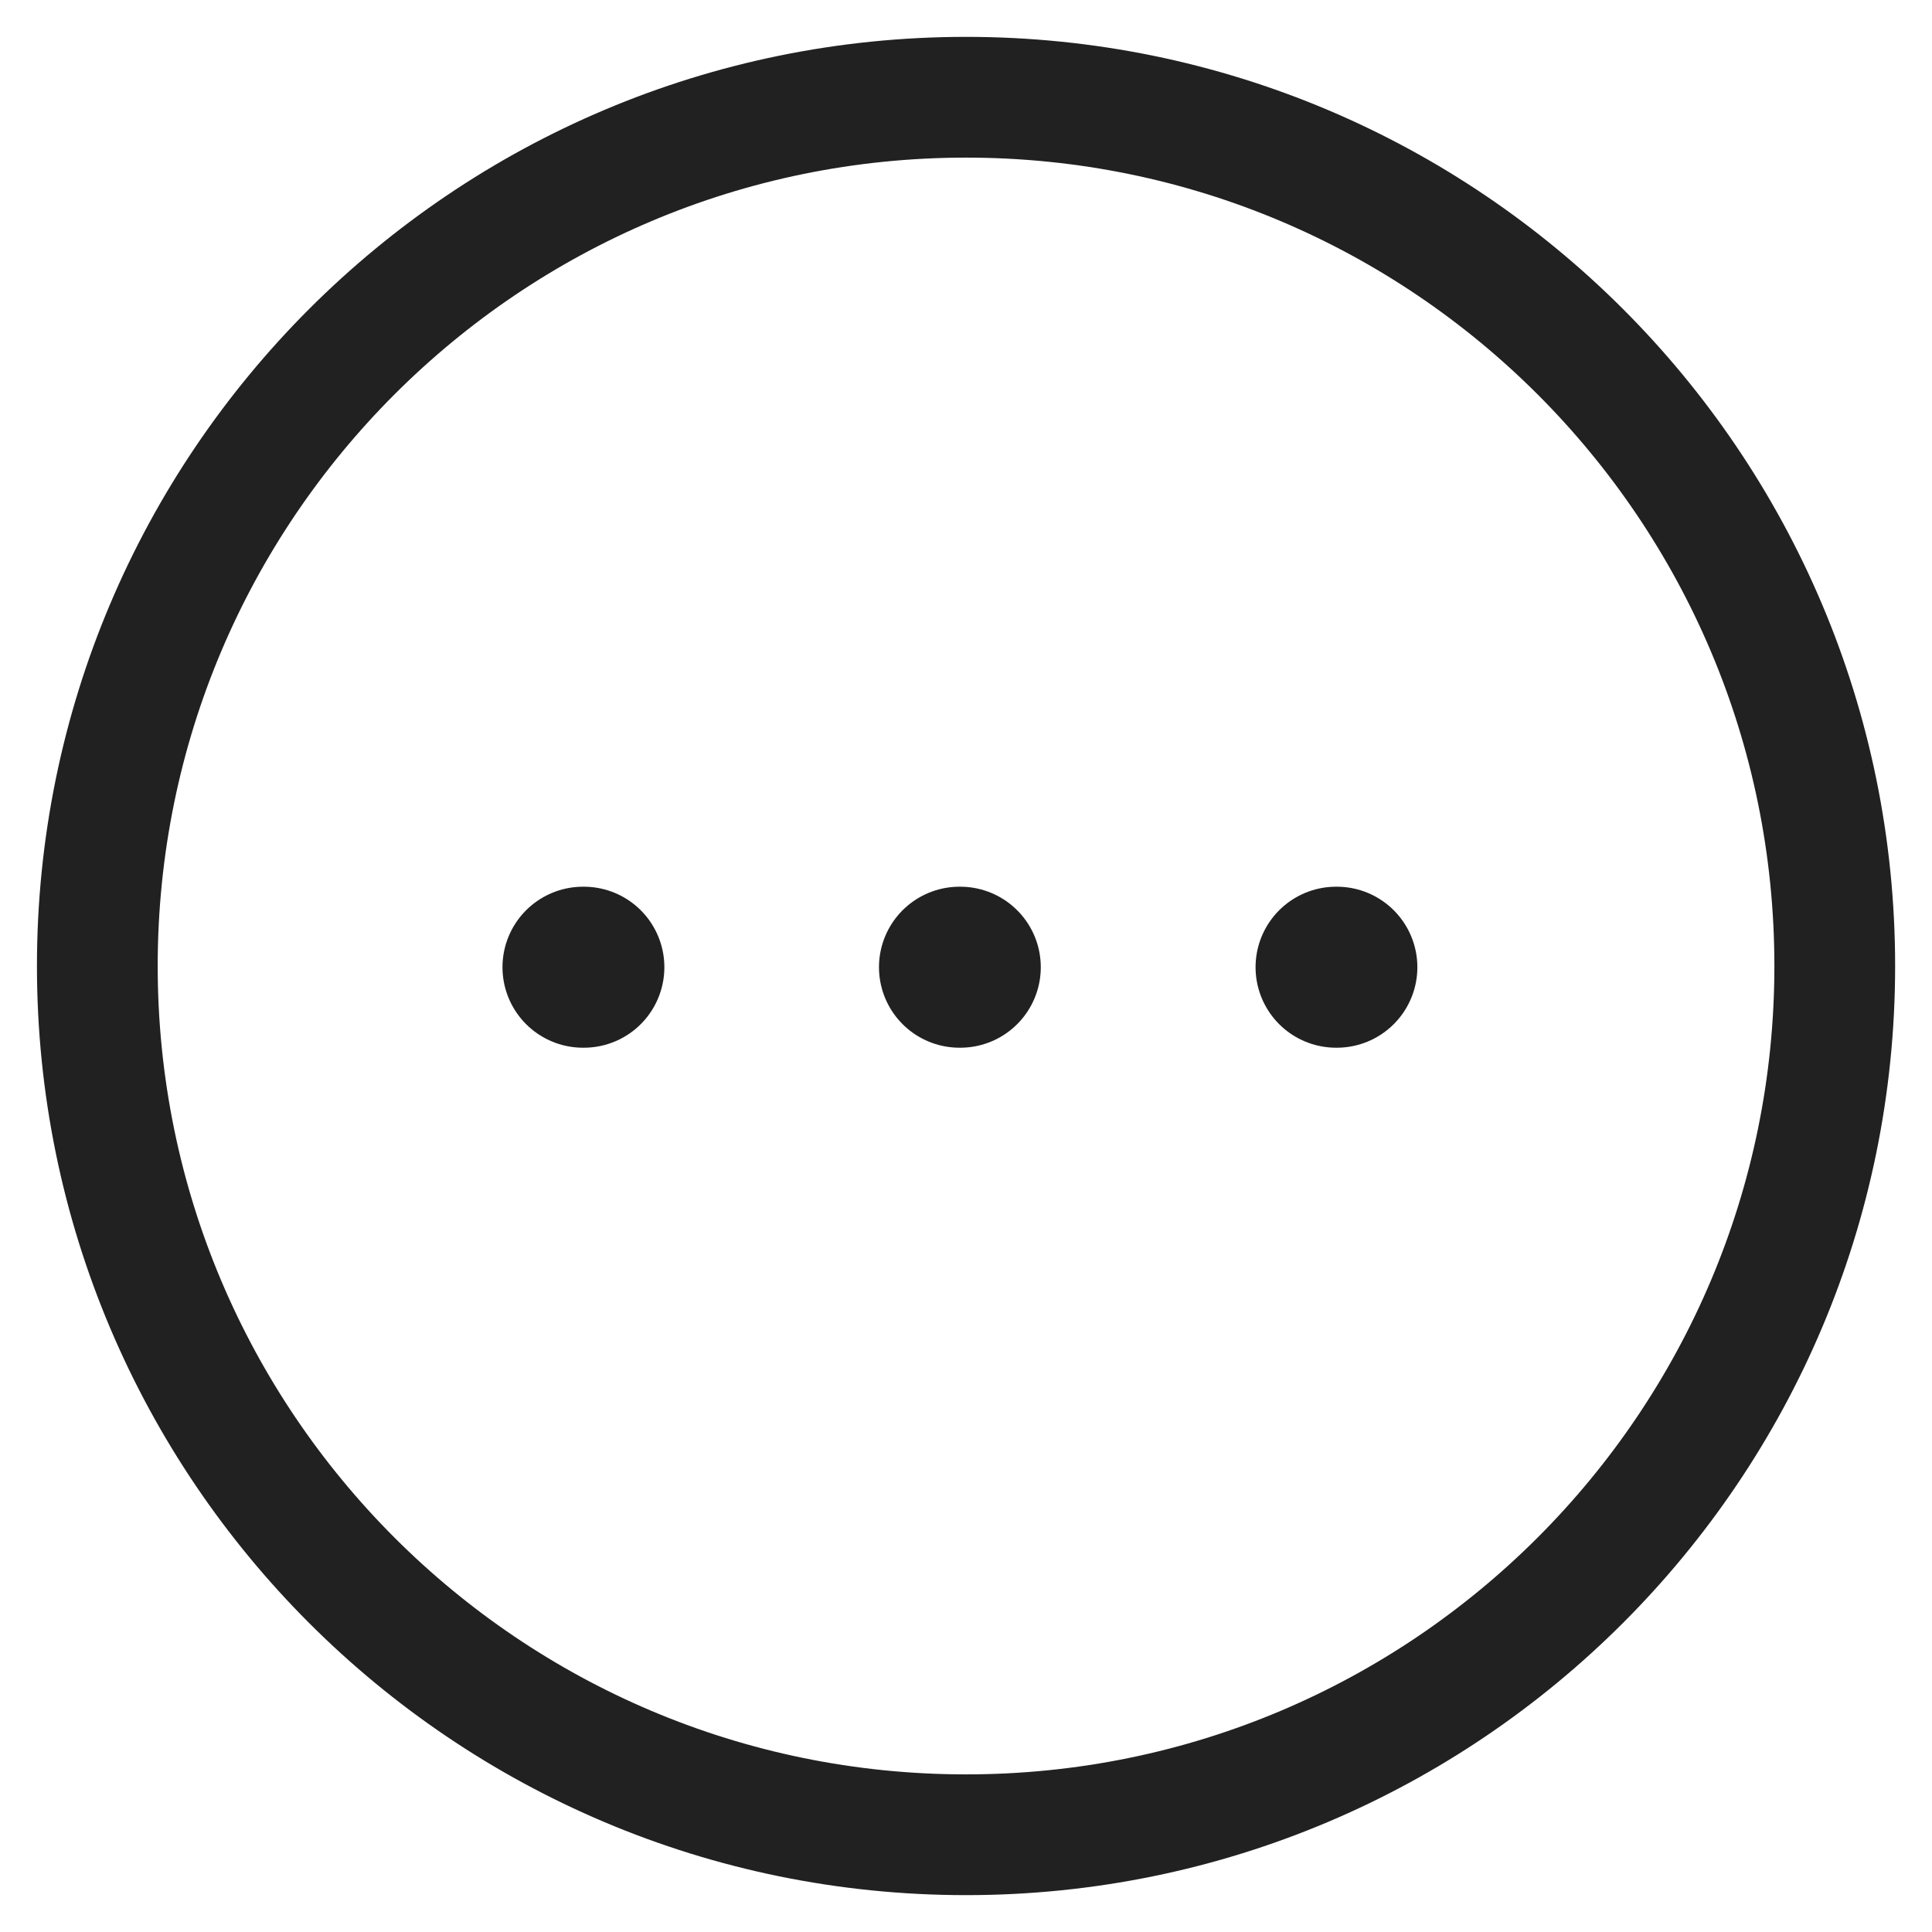 <svg width="24" height="24" viewBox="0 0 24 24" fill="none" xmlns="http://www.w3.org/2000/svg">
<path fill-rule="evenodd" clip-rule="evenodd" d="M12.001 1.208C17.96 1.208 22.792 6.04 22.792 12C22.792 17.959 17.96 22.792 12.001 22.792C6.04 22.792 1.209 17.959 1.209 12C1.209 6.041 6.041 1.208 12.001 1.208Z" stroke="#212121" stroke-width="1.5" stroke-linecap="round" stroke-linejoin="round"/>
<path d="M16.597 12.015H16.607" stroke="#212121" stroke-width="2" stroke-linecap="round" stroke-linejoin="round"/>
<path d="M11.919 12.015H11.929" stroke="#212121" stroke-width="2" stroke-linecap="round" stroke-linejoin="round"/>
<path d="M7.242 12.015H7.253" stroke="#212121" stroke-width="2" stroke-linecap="round" stroke-linejoin="round"/>
</svg>
